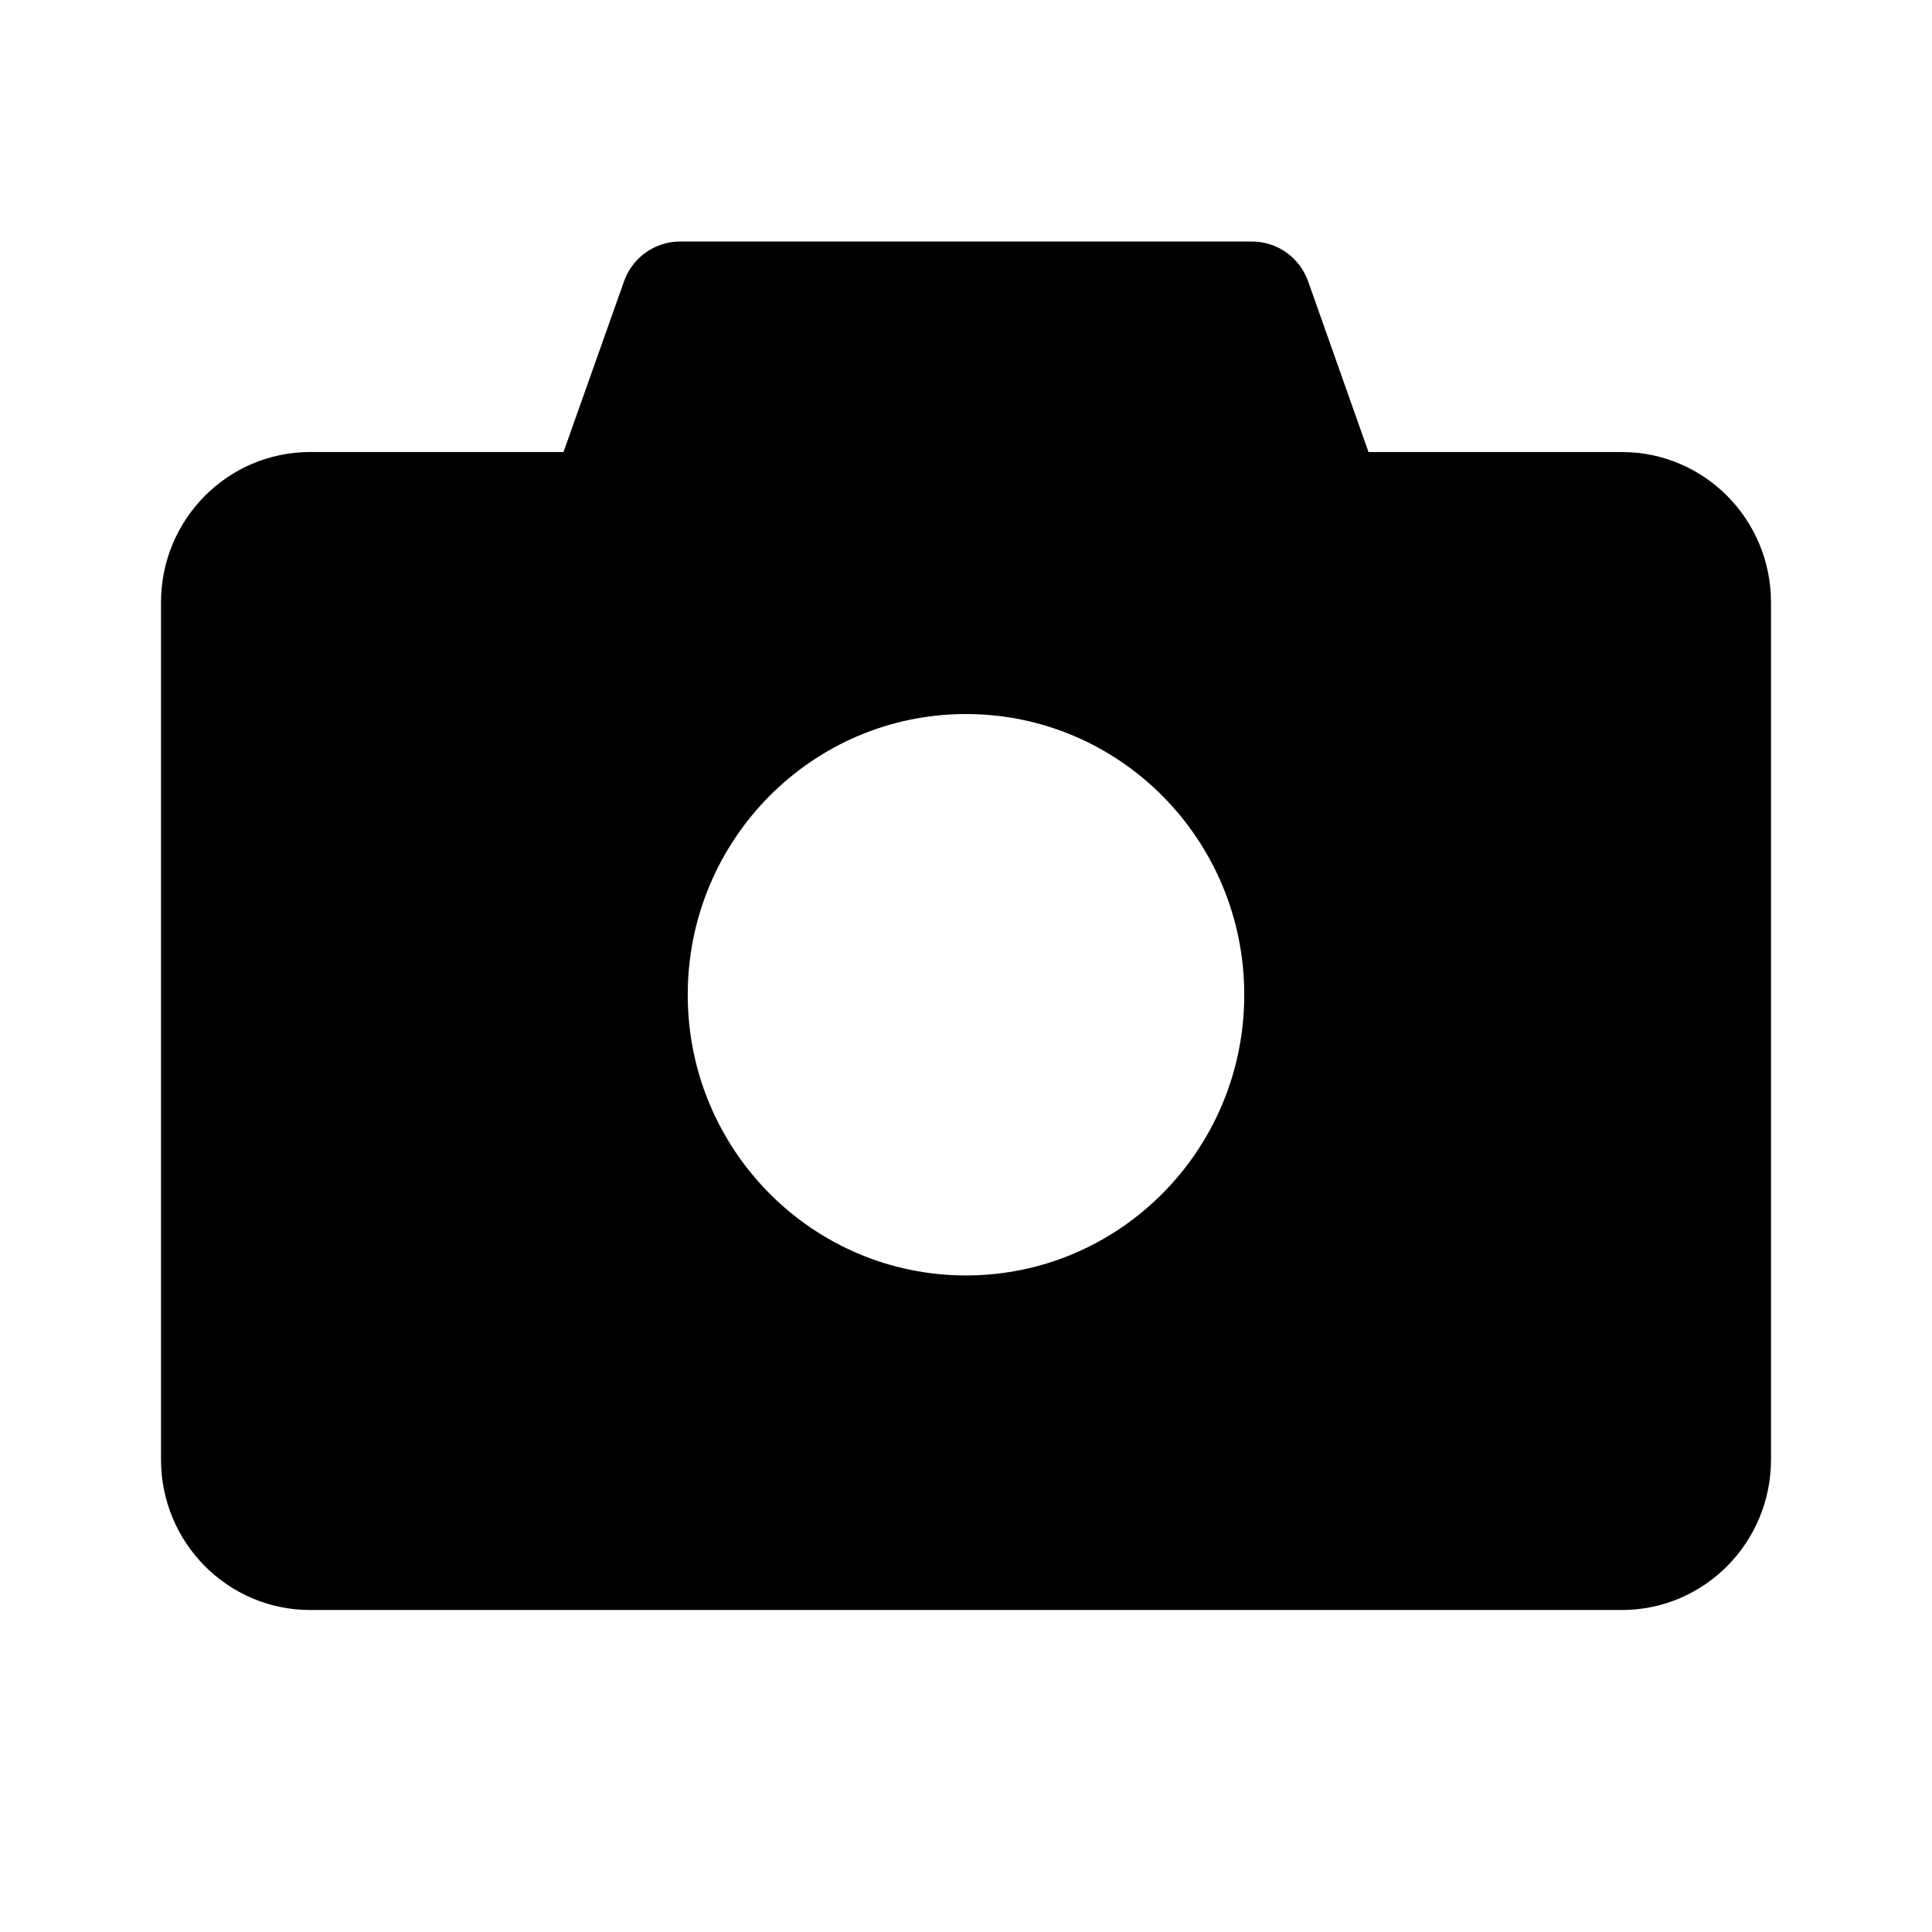 <svg width="36" height="36" viewBox="0 0 36 36" fill="none" xmlns="http://www.w3.org/2000/svg">
<path fill-rule="evenodd" clip-rule="evenodd" d="M23.326 4.5C23.555 4.5 23.78 4.571 23.967 4.703C24.155 4.836 24.297 5.025 24.375 5.242L25.5 8.423H30.222C31.756 8.423 33 9.677 33 11.225V27.197C33 28.745 31.756 30 30.222 30H5.778C4.244 30 3 28.745 3 27.197V11.225C3 9.677 4.244 8.423 5.778 8.423H10.5L11.628 5.242C11.785 4.798 12.205 4.5 12.674 4.5H23.326ZM18 13.305C15.136 13.305 12.815 15.647 12.815 18.536C12.815 21.424 15.136 23.766 18 23.766C20.864 23.766 23.185 21.424 23.185 18.536C23.185 15.647 20.864 13.305 18 13.305Z" fill="currentColor"/>
</svg>
